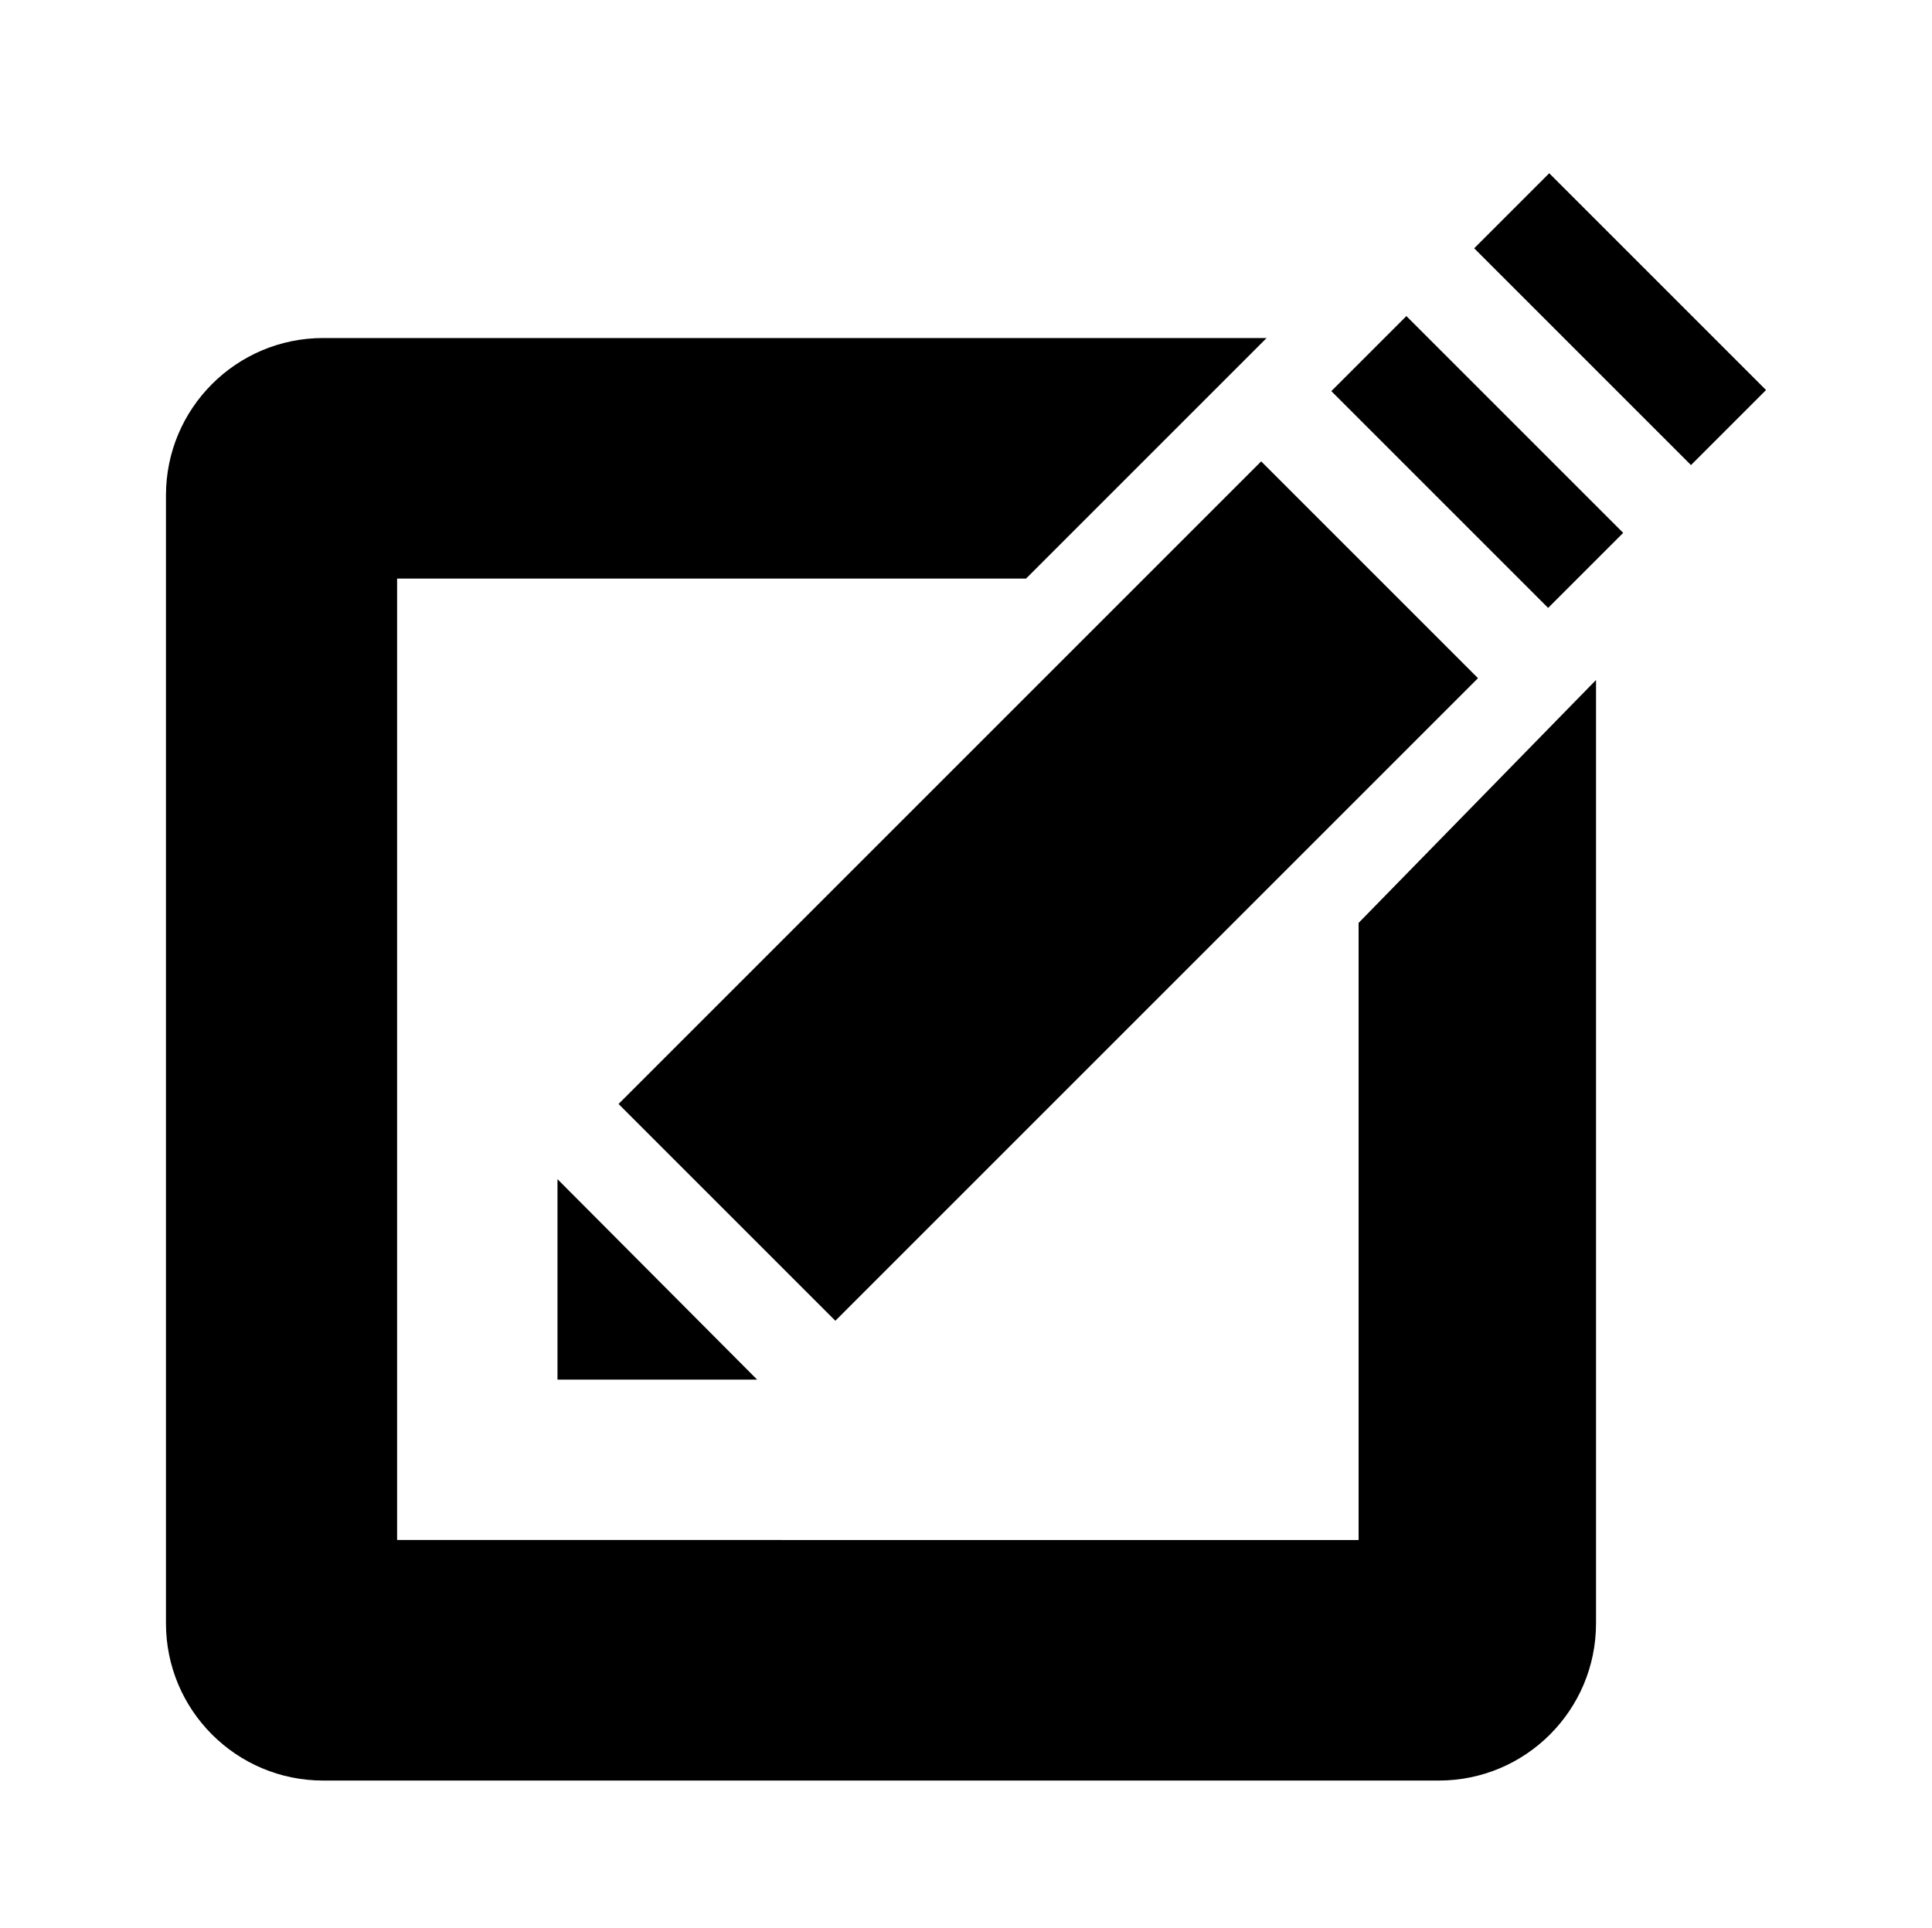 <svg xmlns="http://www.w3.org/2000/svg" viewBox="0 0 1026 1024"><path d="M328.486 586.309l341.276-341.276 115.136 115.136-341.276 341.276-115.136-115.136zM707.01 207.721l39.855-39.855 115.136 115.136-39.855 39.855L707.01 207.721zm75.863-75.854l39.855-39.855 115.136 115.136-39.855 39.855-115.136-115.136zM402.101 732.711H296.054V626.245l106.047 106.466zm319.392-242.569v327.744H210.884V307.277H544.89l127.755-127.755H171.639c-46.117 0-83.5 37.383-83.5 83.5v599.12c0 46.117 37.383 83.5 83.5 83.5h592.44c46.117 0 83.5-37.383 83.5-83.5V361.136z"/></svg>